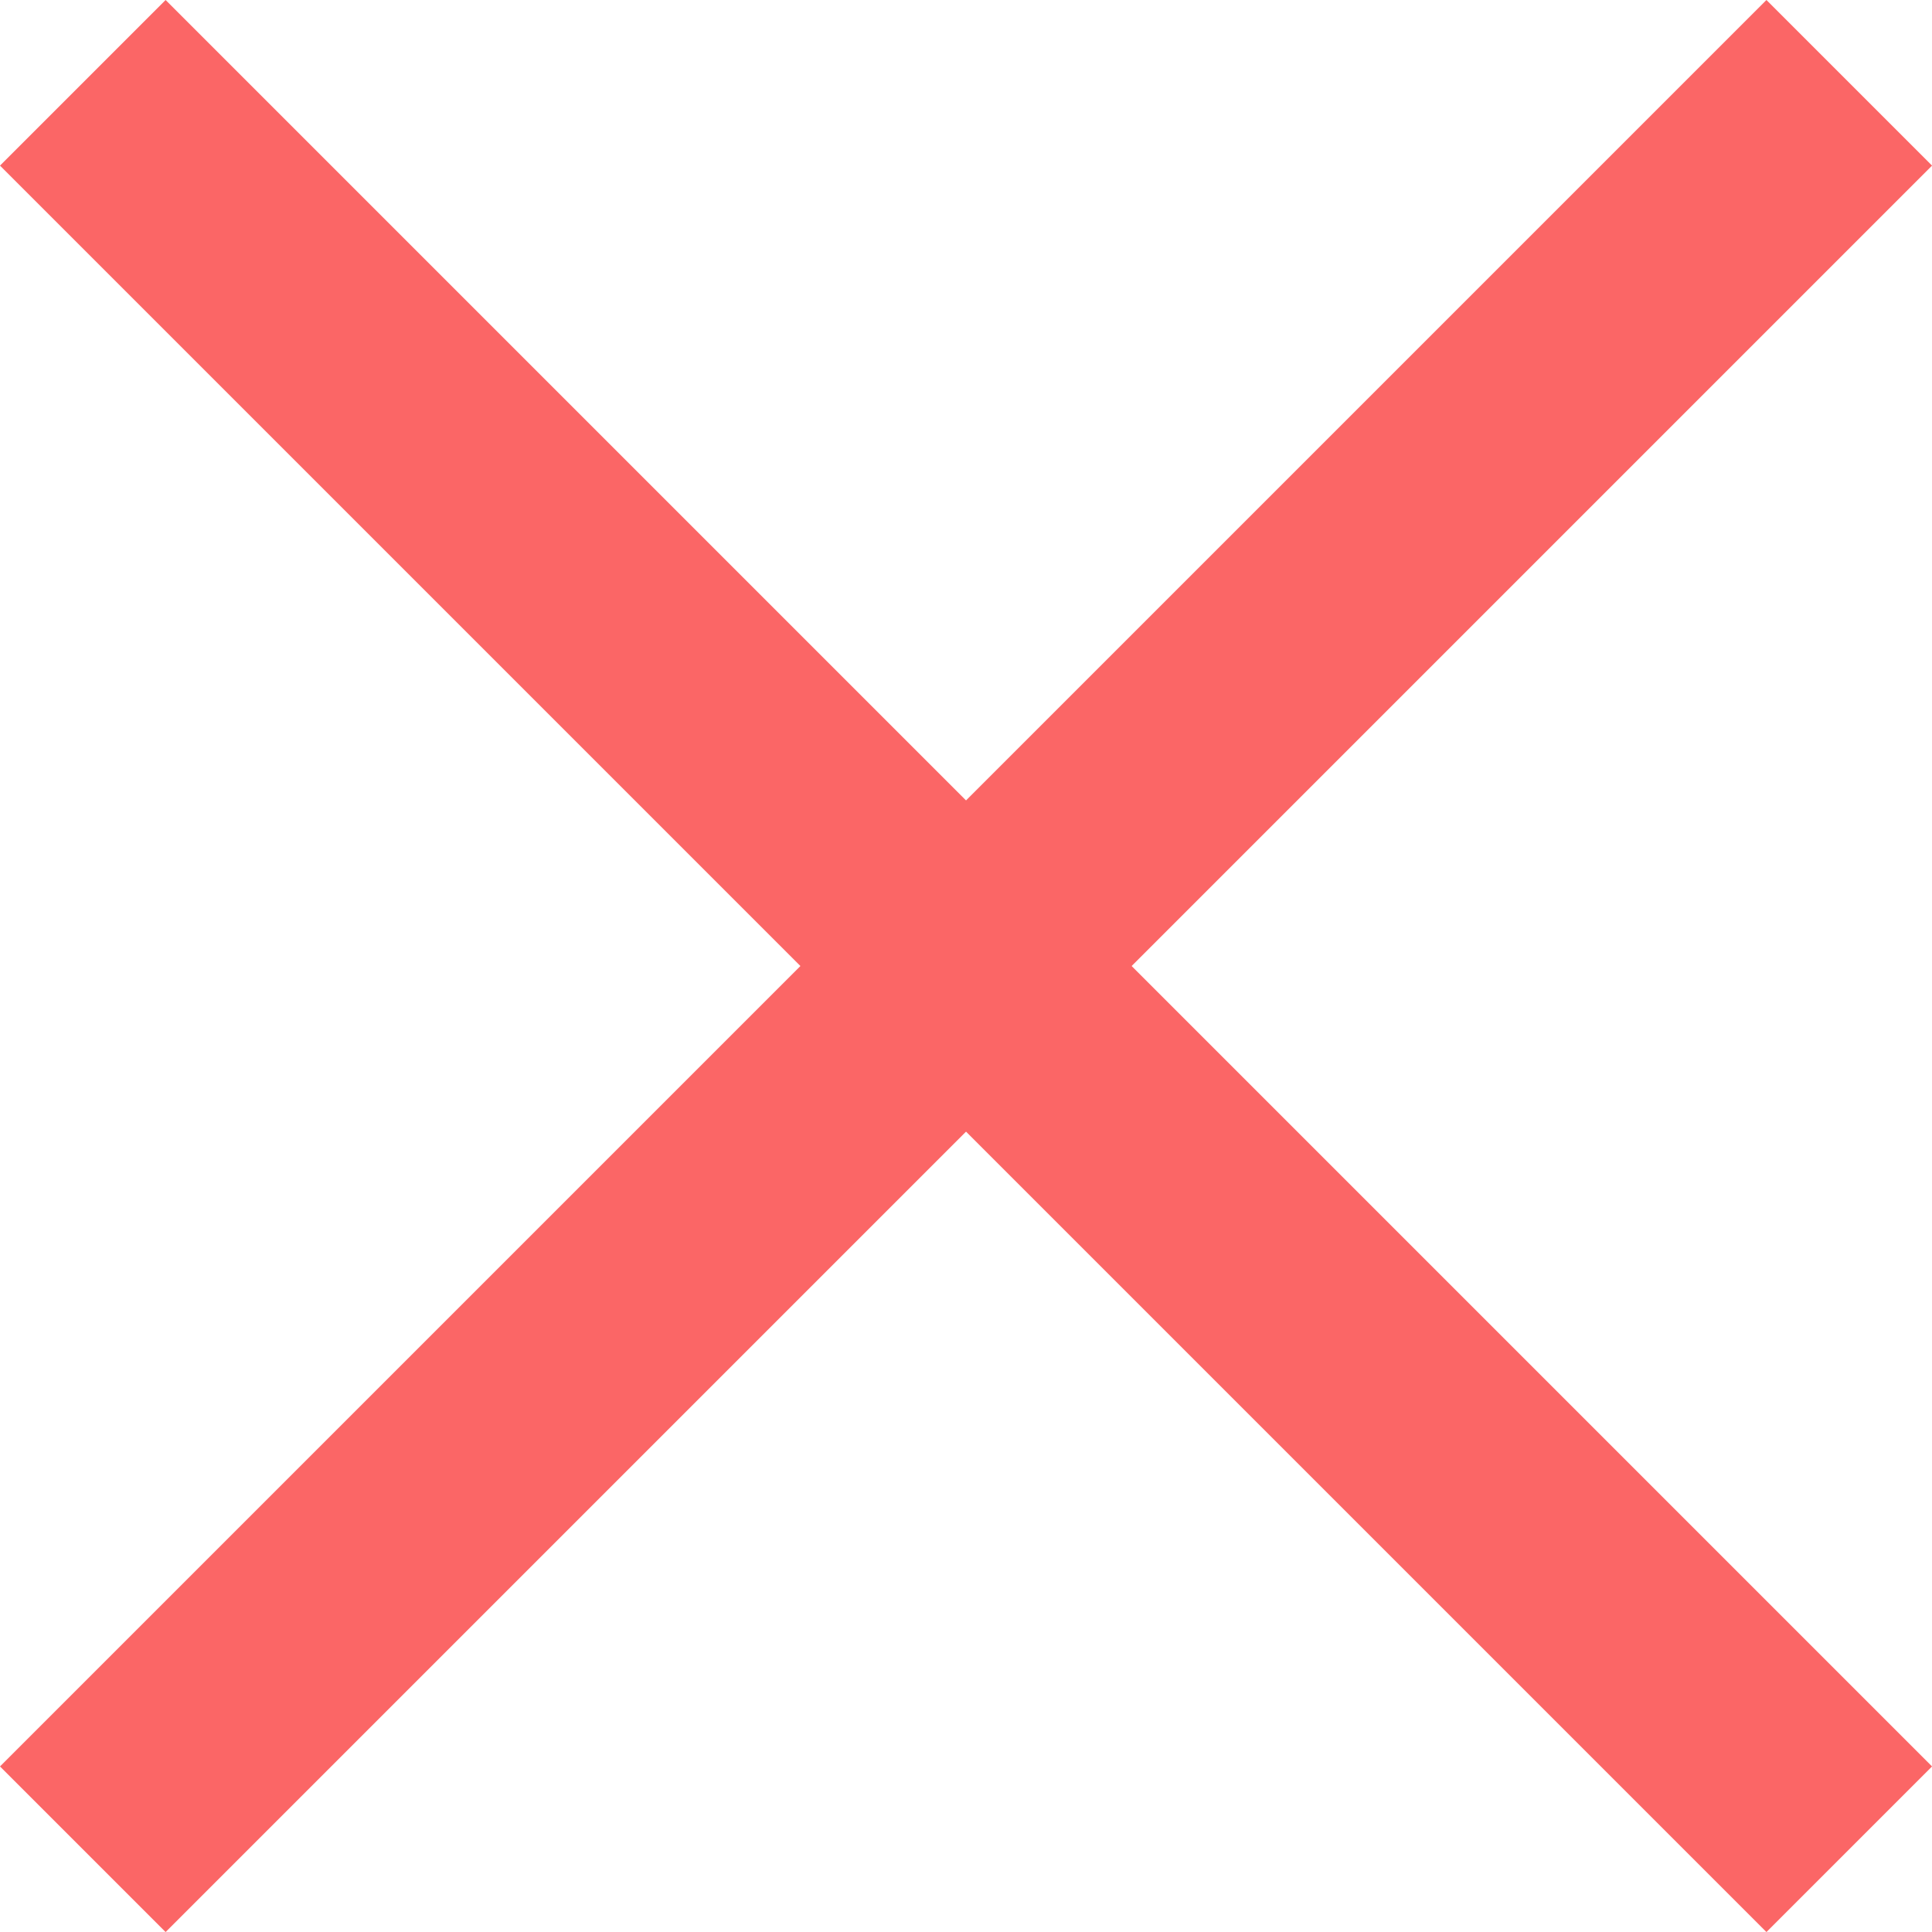 <svg xmlns="http://www.w3.org/2000/svg" width="12.374" height="12.375" viewBox="0 0 12.374 12.375">
  <g id="Group_468" transform="translate(-623.845 574.701) rotate(-45)">
    <path id="Path_842" d="M846.091,35.895v16" transform="translate(1.409 -0.395)" fill="none" stroke="#fb6666"
          stroke-width="1.5"/>
    <path id="Path_843" d="M0,0V16" transform="translate(855.5 43.5) rotate(90)" fill="none" stroke="#fb6666"
          stroke-width="1.5"/>
  </g>
</svg>
